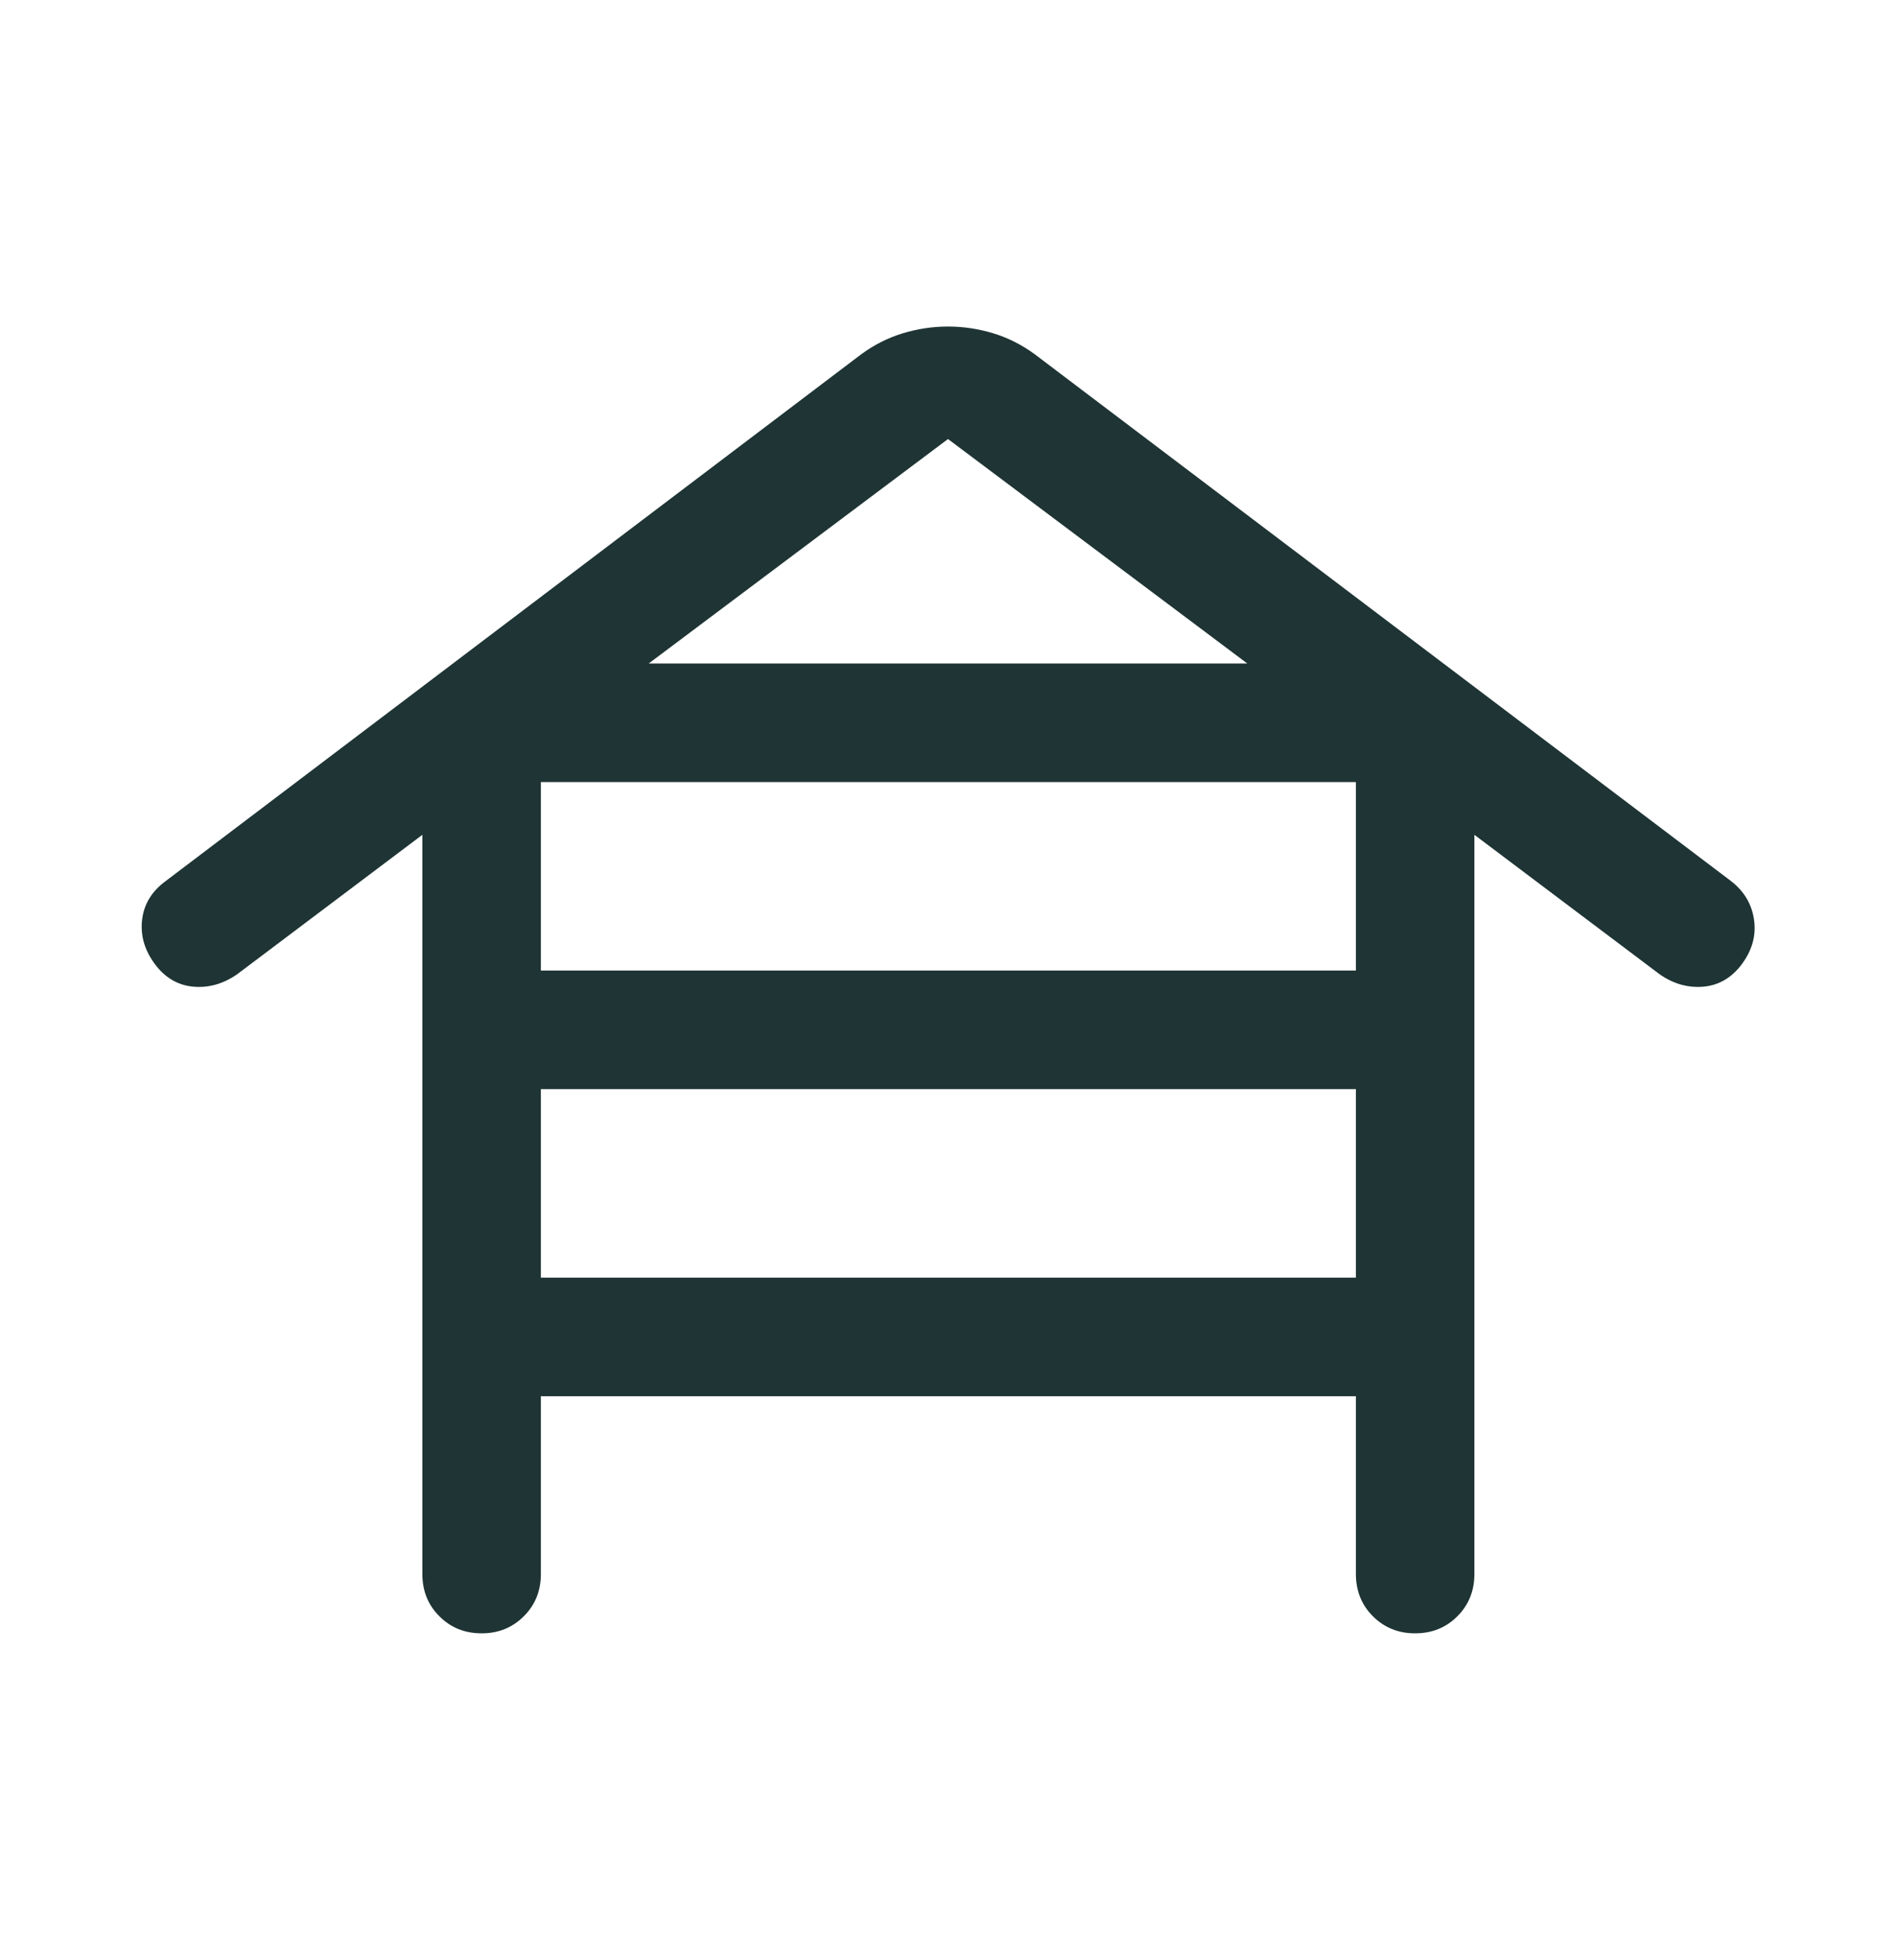 <svg width="30" height="31" viewBox="0 0 30 31" fill="none" xmlns="http://www.w3.org/2000/svg">
<mask id="mask0_114_1814" style="mask-type:alpha" maskUnits="userSpaceOnUse" x="0" y="0" width="30" height="31">
<rect y="0.205" width="30" height="30" fill="#D9D9D9"/>
</mask>
<g mask="url(#mask0_114_1814)">
<path d="M8.558 22.08V24.892C8.558 25.158 8.468 25.381 8.288 25.56C8.108 25.74 7.886 25.83 7.62 25.83C7.354 25.83 7.131 25.74 6.952 25.56C6.772 25.381 6.683 25.158 6.683 24.892V13.202L3.75 15.409C3.53 15.561 3.298 15.626 3.053 15.603C2.808 15.579 2.605 15.458 2.445 15.239C2.284 15.019 2.219 14.787 2.249 14.541C2.279 14.296 2.403 14.093 2.622 13.933L13.625 5.604C13.83 5.453 14.05 5.342 14.284 5.271C14.518 5.2 14.757 5.164 15 5.164C15.243 5.164 15.482 5.2 15.716 5.271C15.95 5.342 16.17 5.453 16.375 5.604L27.389 13.933C27.596 14.093 27.717 14.296 27.753 14.541C27.79 14.787 27.727 15.019 27.567 15.239C27.407 15.458 27.204 15.579 26.959 15.603C26.714 15.626 26.481 15.561 26.262 15.409L23.329 13.202V24.892C23.329 25.158 23.239 25.381 23.06 25.56C22.88 25.74 22.657 25.83 22.391 25.83C22.126 25.83 21.903 25.74 21.723 25.56C21.544 25.381 21.454 25.158 21.454 24.892V22.08H8.558ZM8.558 15.349H21.454V12.368H8.558V15.349ZM8.558 20.205H21.454V17.224H8.558V20.205ZM10.264 10.493H19.736L15 6.943L10.264 10.493Z" fill="#1F3434"/>
</g>
</svg>
